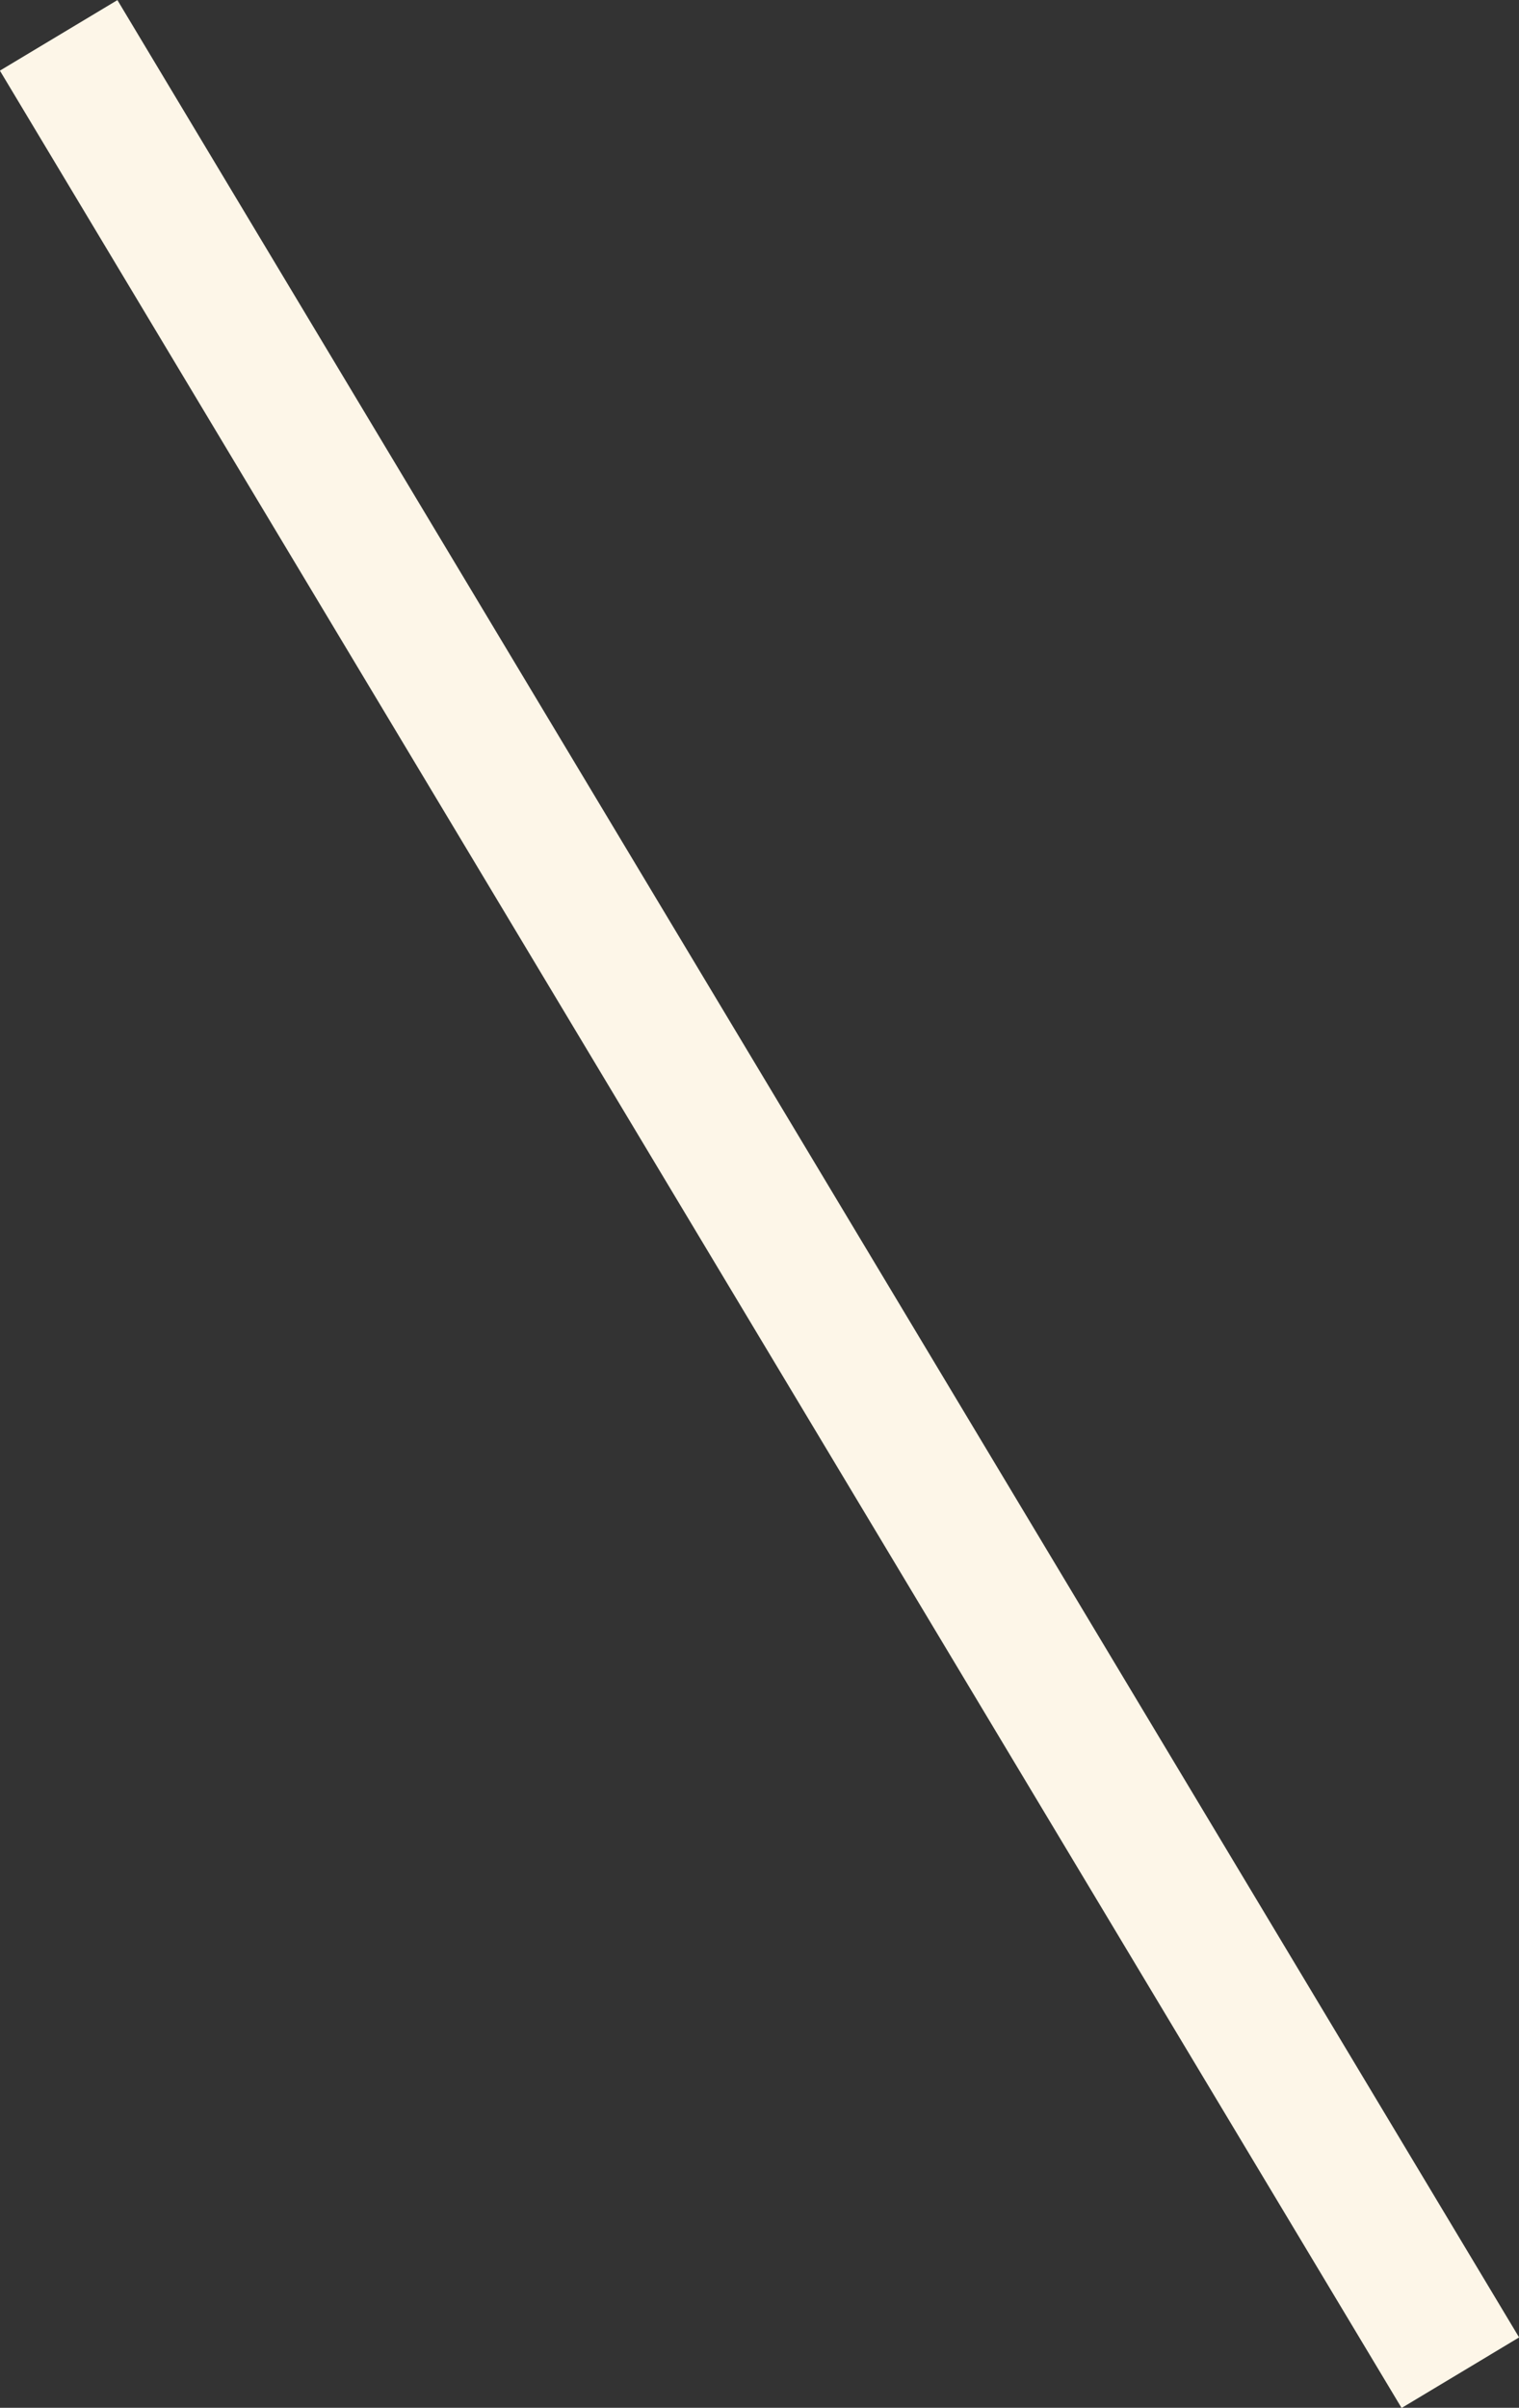 <svg xmlns="http://www.w3.org/2000/svg" width="5.542" height="8.78" viewBox="0 0 5.542 8.78" aria-hidden="true">
    <rect x="0" y="0" width="5.542" height="8.78" fill="#333333" stroke="none"/>
    <line x2="5.114" y2="8.523" transform="translate(0.214 0.129)" fill="none" stroke="#fdf6e8" stroke-miterlimit="10"
          stroke-width="0.5"/>
</svg>

